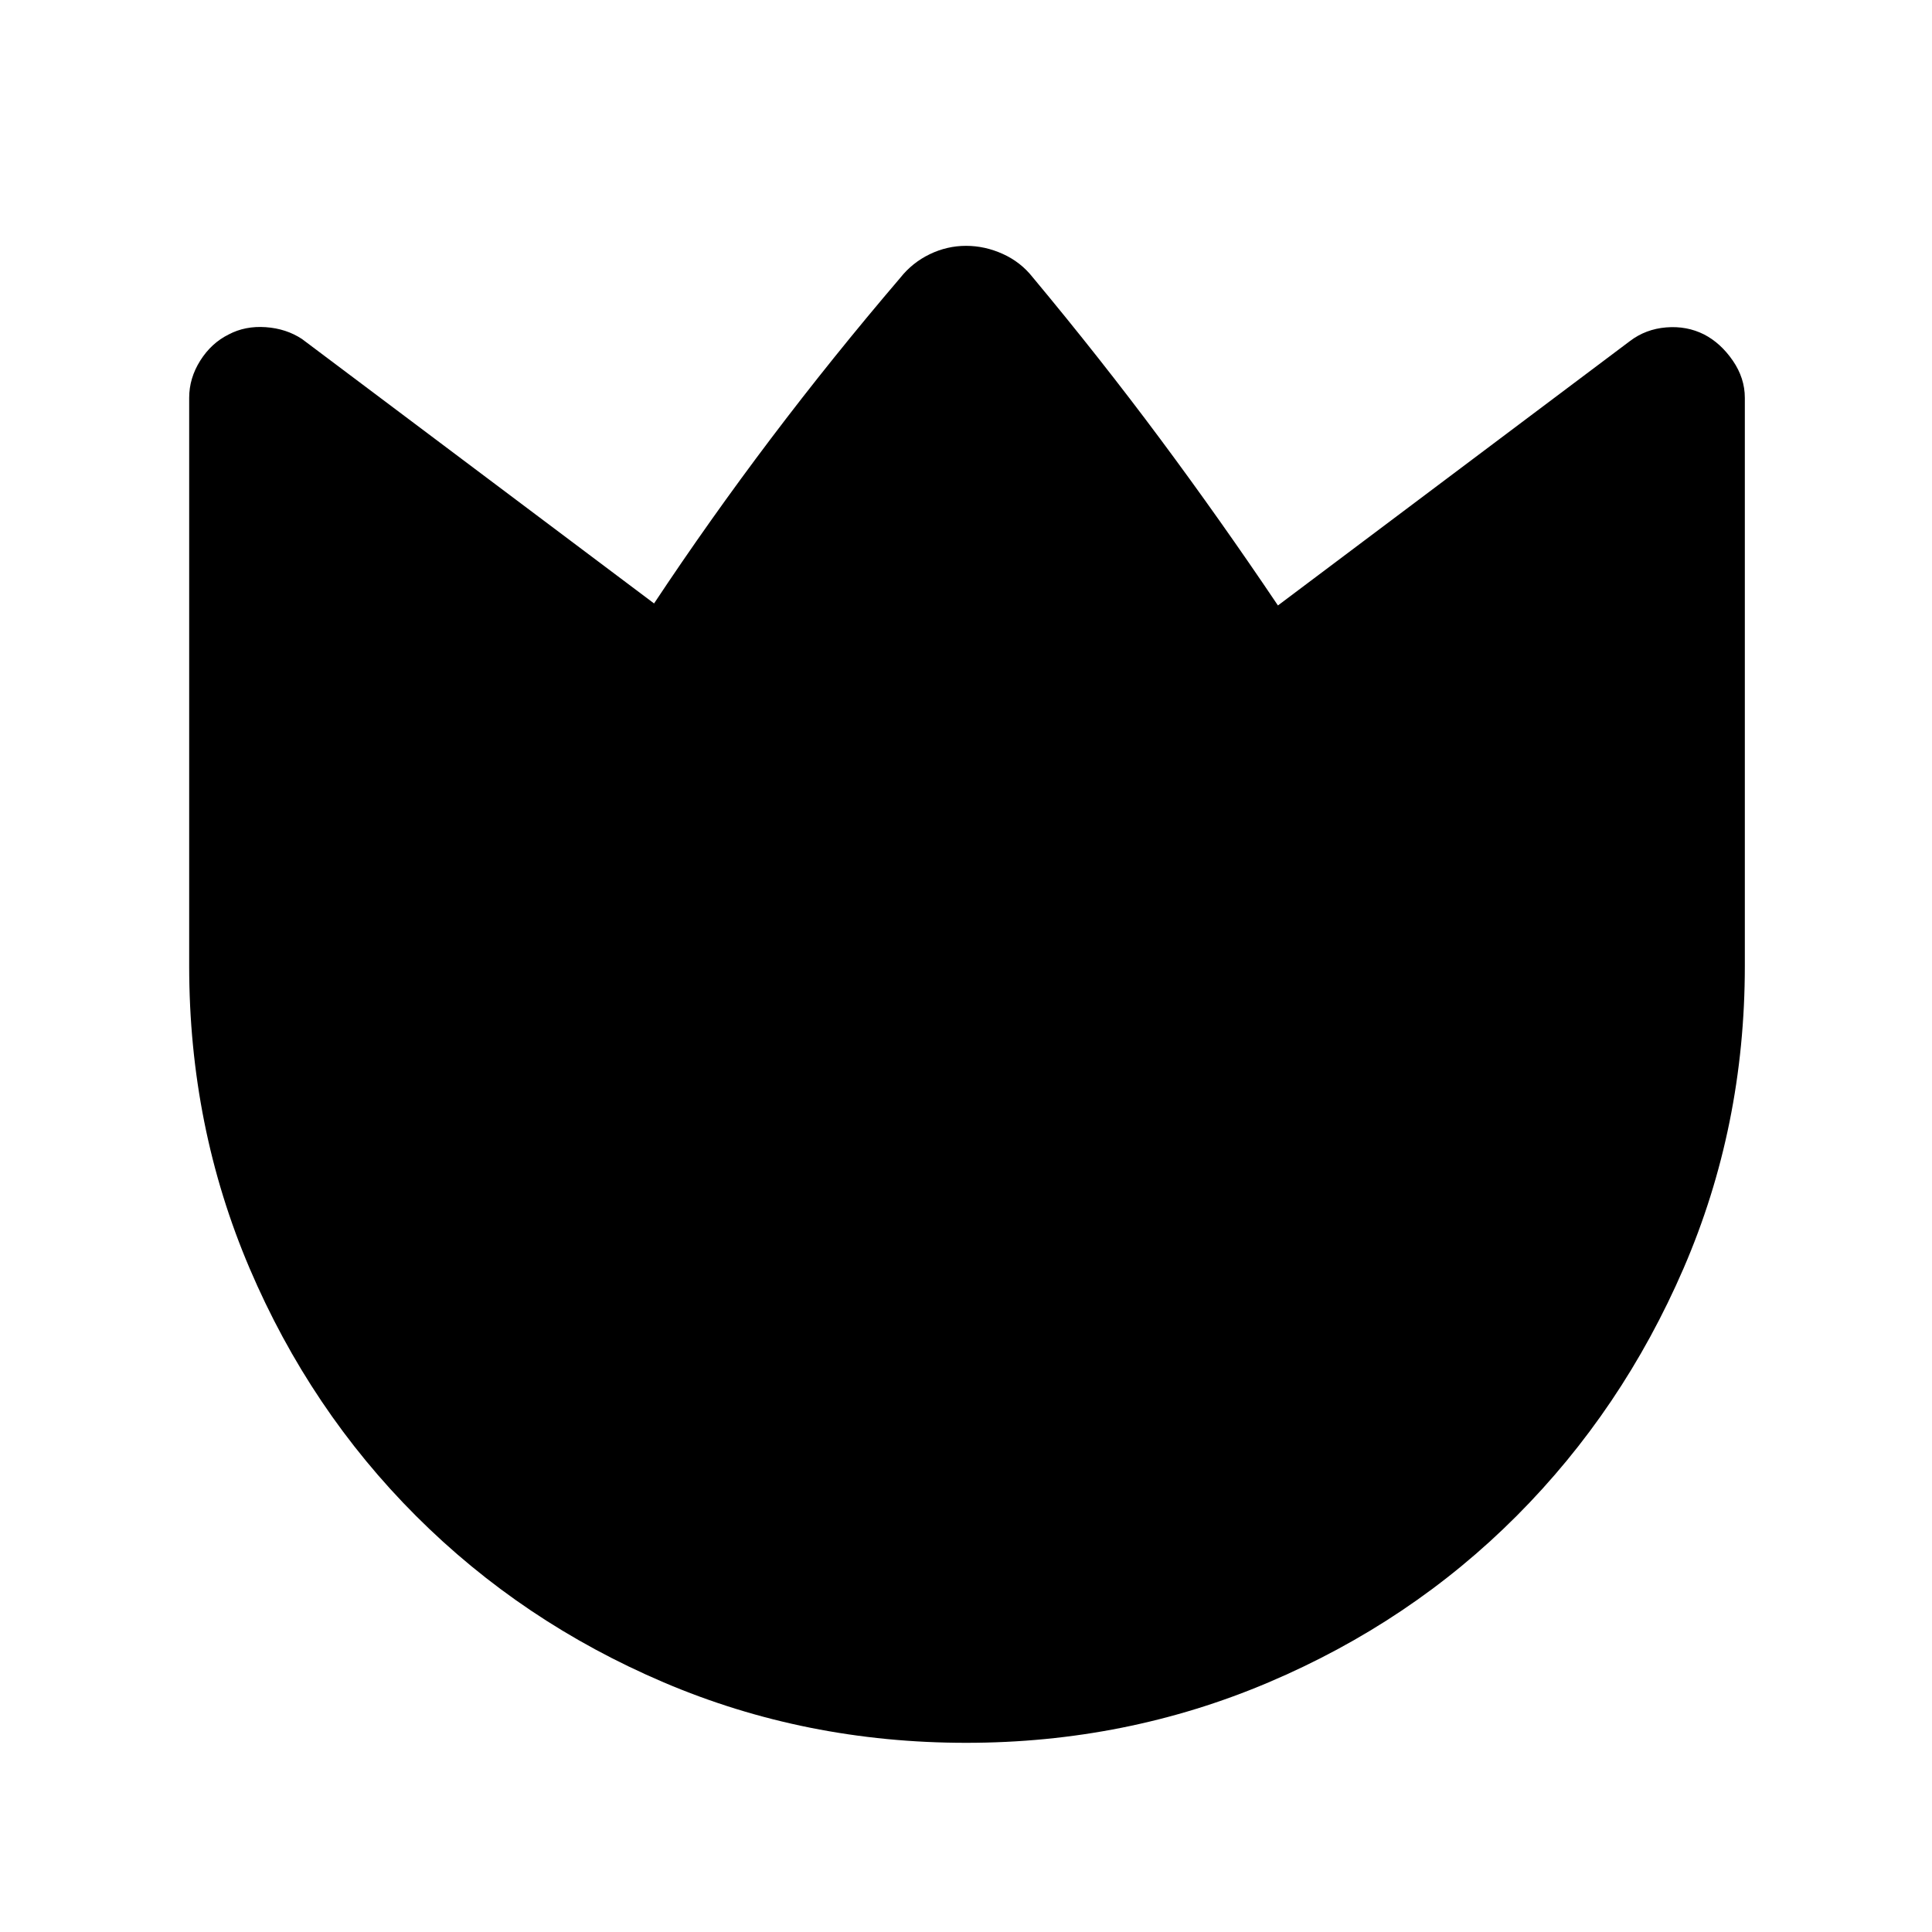 <svg xmlns="http://www.w3.org/2000/svg" height="48" viewBox="0 96 960 960" width="48"><path d="M513.076 233.694q33.77 40.539 63.462 80.462T635 396.848l174.922-131.384q7.809-5.948 18.02-6.782 10.21-.833 18.826 3.513 8.231 4.269 14.231 12.965t6 18.535V576q0 79.85-30.444 150.233-30.443 70.382-82.989 123.056-52.546 52.674-123.256 82.692-70.71 30.018-150.243 30.018-79.836 0-150.237-30.018-70.402-30.018-123.089-82.692-52.688-52.674-82.714-123.056Q94.001 655.85 94.001 576V293.665q0-9.747 5.5-18.474t14.116-12.996q8.231-4.346 18.441-3.624 10.211.722 18.02 5.893L325 395.848q27.705-41.769 58.122-82t64.186-79.769q6.009-7.582 14.652-11.753 8.642-4.17 18.04-4.17t18.283 4.024q8.886 4.025 14.793 11.514Z"/></svg>